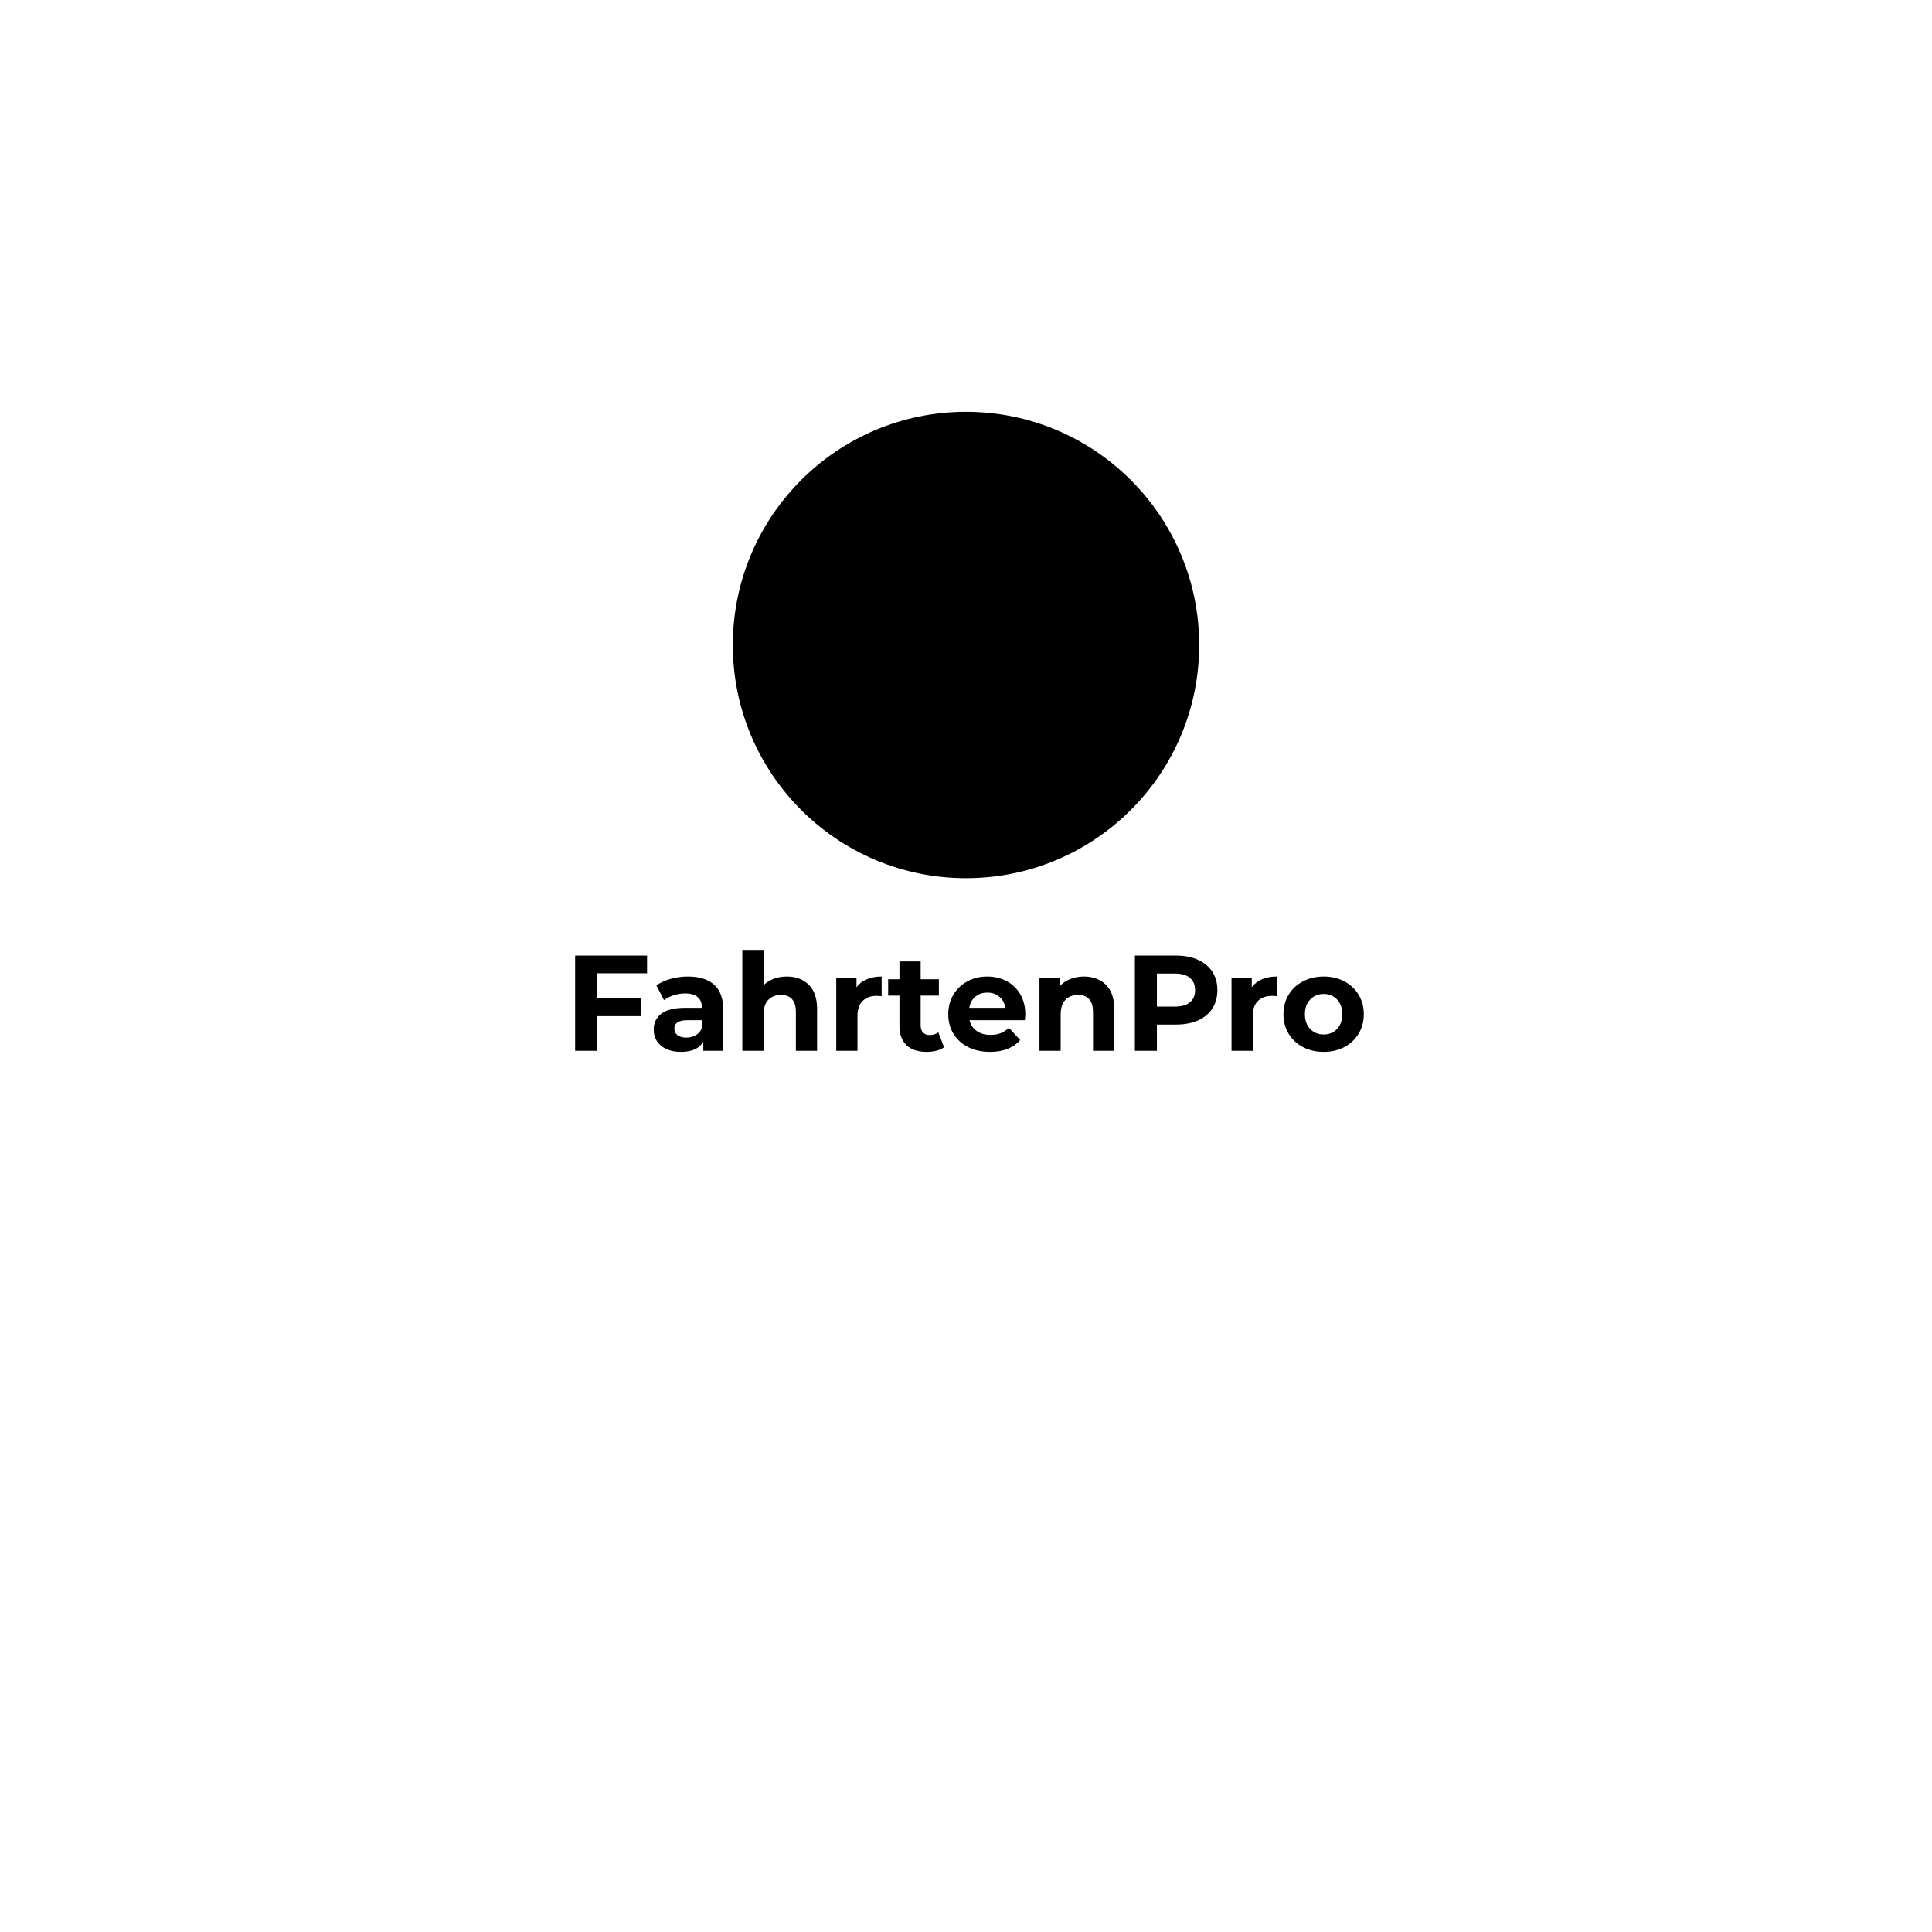 <svg xmlns="http://www.w3.org/2000/svg" xmlns:xlink="http://www.w3.org/1999/xlink" width="1080" zoomAndPan="magnify" viewBox="0 0 810 810" height="1080" preserveAspectRatio="xMidYMid meet" version="1.0"><defs><g/><clipPath id="413d254085"><path d="M 307.234 172.656 L 502.766 172.656 L 502.766 368.188 L 307.234 368.188 Z M 307.234 172.656 " clip-rule="nonzero"/></clipPath><clipPath id="62b181e6bc"><path d="M 405 172.656 C 351.008 172.656 307.234 216.43 307.234 270.422 C 307.234 324.418 351.008 368.188 405 368.188 C 458.992 368.188 502.766 324.418 502.766 270.422 C 502.766 216.43 458.992 172.656 405 172.656 Z M 405 172.656 " clip-rule="nonzero"/></clipPath><clipPath id="48786853e8"><path d="M 0.234 0.656 L 195.766 0.656 L 195.766 196.188 L 0.234 196.188 Z M 0.234 0.656 " clip-rule="nonzero"/></clipPath><clipPath id="6a86a7f057"><path d="M 98 0.656 C 44.008 0.656 0.234 44.43 0.234 98.422 C 0.234 152.418 44.008 196.188 98 196.188 C 151.992 196.188 195.766 152.418 195.766 98.422 C 195.766 44.43 151.992 0.656 98 0.656 Z M 98 0.656 " clip-rule="nonzero"/></clipPath><clipPath id="be940396dd"><rect x="0" width="196" y="0" height="197"/></clipPath></defs><g clip-path="url(#413d254085)"><g clip-path="url(#62b181e6bc)"><g transform="matrix(1, 0, 0, 1, 307, 172)"><g clip-path="url(#be940396dd)"><g clip-path="url(#48786853e8)"><g clip-path="url(#6a86a7f057)"><path fill="#000000" d="M 0.234 0.656 L 195.766 0.656 L 195.766 196.188 L 0.234 196.188 Z M 0.234 0.656 " fill-opacity="1" fill-rule="nonzero"/></g></g></g></g></g></g><g fill="#000000" fill-opacity="1"><g transform="translate(236.392, 440.55)"><g><path d="M 13.969 -32.484 L 13.969 -21.938 L 32.438 -21.938 L 32.438 -14.531 L 13.969 -14.531 L 13.969 0 L 4.734 0 L 4.734 -39.906 L 34.891 -39.906 L 34.891 -32.484 Z M 13.969 -32.484 "/></g></g></g><g fill="#000000" fill-opacity="1"><g transform="translate(271.953, 440.55)"><g><path d="M 16.469 -31.125 C 21.219 -31.125 24.863 -29.992 27.406 -27.734 C 29.957 -25.473 31.234 -22.062 31.234 -17.5 L 31.234 0 L 22.906 0 L 22.906 -3.812 C 21.238 -0.969 18.125 0.453 13.562 0.453 C 11.207 0.453 9.164 0.055 7.438 -0.734 C 5.707 -1.535 4.383 -2.641 3.469 -4.047 C 2.562 -5.453 2.109 -7.047 2.109 -8.828 C 2.109 -11.68 3.18 -13.926 5.328 -15.562 C 7.473 -17.195 10.789 -18.016 15.281 -18.016 L 22.344 -18.016 C 22.344 -19.953 21.754 -21.441 20.578 -22.484 C 19.398 -23.523 17.633 -24.047 15.281 -24.047 C 13.645 -24.047 12.035 -23.789 10.453 -23.281 C 8.879 -22.77 7.539 -22.078 6.438 -21.203 L 3.25 -27.422 C 4.914 -28.598 6.914 -29.508 9.25 -30.156 C 11.594 -30.801 14 -31.125 16.469 -31.125 Z M 15.781 -5.531 C 17.301 -5.531 18.648 -5.879 19.828 -6.578 C 21.016 -7.285 21.852 -8.32 22.344 -9.688 L 22.344 -12.828 L 16.25 -12.828 C 12.594 -12.828 10.766 -11.629 10.766 -9.234 C 10.766 -8.098 11.211 -7.195 12.109 -6.531 C 13.004 -5.863 14.227 -5.531 15.781 -5.531 Z M 15.781 -5.531 "/></g></g></g><g fill="#000000" fill-opacity="1"><g transform="translate(307.115, 440.55)"><g><path d="M 22.75 -31.125 C 26.539 -31.125 29.602 -29.984 31.938 -27.703 C 34.281 -25.422 35.453 -22.039 35.453 -17.562 L 35.453 0 L 26.562 0 L 26.562 -16.188 C 26.562 -18.625 26.031 -20.438 24.969 -21.625 C 23.906 -22.82 22.363 -23.422 20.344 -23.422 C 18.102 -23.422 16.316 -22.727 14.984 -21.344 C 13.66 -19.957 13 -17.895 13 -15.156 L 13 0 L 4.109 0 L 4.109 -42.297 L 13 -42.297 L 13 -27.469 C 14.176 -28.645 15.598 -29.547 17.266 -30.172 C 18.941 -30.805 20.77 -31.125 22.75 -31.125 Z M 22.75 -31.125 "/></g></g></g><g fill="#000000" fill-opacity="1"><g transform="translate(346.494, 440.55)"><g><path d="M 12.594 -26.625 C 13.656 -28.102 15.086 -29.223 16.891 -29.984 C 18.703 -30.742 20.785 -31.125 23.141 -31.125 L 23.141 -22.906 C 22.148 -22.988 21.484 -23.031 21.141 -23.031 C 18.598 -23.031 16.602 -22.316 15.156 -20.891 C 13.719 -19.461 13 -17.328 13 -14.484 L 13 0 L 4.109 0 L 4.109 -30.672 L 12.594 -30.672 Z M 12.594 -26.625 "/></g></g></g><g fill="#000000" fill-opacity="1"><g transform="translate(371.91, 440.55)"><g><path d="M 23.891 -1.484 C 23.016 -0.836 21.938 -0.352 20.656 -0.031 C 19.383 0.289 18.047 0.453 16.641 0.453 C 12.992 0.453 10.172 -0.473 8.172 -2.328 C 6.18 -4.191 5.188 -6.93 5.188 -10.547 L 5.188 -23.141 L 0.453 -23.141 L 0.453 -29.984 L 5.188 -29.984 L 5.188 -37.453 L 14.078 -37.453 L 14.078 -29.984 L 21.719 -29.984 L 21.719 -23.141 L 14.078 -23.141 L 14.078 -10.656 C 14.078 -9.363 14.41 -8.363 15.078 -7.656 C 15.742 -6.957 16.68 -6.609 17.891 -6.609 C 19.297 -6.609 20.492 -6.988 21.484 -7.75 Z M 23.891 -1.484 "/></g></g></g><g fill="#000000" fill-opacity="1"><g transform="translate(395.732, 440.55)"><g><path d="M 34.141 -15.219 C 34.141 -15.102 34.082 -14.305 33.969 -12.828 L 10.766 -12.828 C 11.191 -10.922 12.18 -9.414 13.734 -8.312 C 15.297 -7.219 17.234 -6.672 19.547 -6.672 C 21.141 -6.672 22.555 -6.906 23.797 -7.375 C 25.035 -7.852 26.188 -8.609 27.25 -9.641 L 31.984 -4.5 C 29.086 -1.195 24.867 0.453 19.328 0.453 C 15.867 0.453 12.805 -0.219 10.141 -1.562 C 7.484 -2.914 5.43 -4.785 3.984 -7.172 C 2.547 -9.566 1.828 -12.285 1.828 -15.328 C 1.828 -18.336 2.535 -21.047 3.953 -23.453 C 5.379 -25.867 7.336 -27.75 9.828 -29.094 C 12.316 -30.445 15.102 -31.125 18.188 -31.125 C 21.188 -31.125 23.898 -30.477 26.328 -29.188 C 28.766 -27.895 30.676 -26.039 32.062 -23.625 C 33.445 -21.207 34.141 -18.406 34.141 -15.219 Z M 18.234 -24.391 C 16.223 -24.391 14.531 -23.816 13.156 -22.672 C 11.789 -21.535 10.957 -19.984 10.656 -18.016 L 25.766 -18.016 C 25.461 -19.953 24.625 -21.5 23.25 -22.656 C 21.883 -23.812 20.211 -24.391 18.234 -24.391 Z M 18.234 -24.391 "/></g></g></g><g fill="#000000" fill-opacity="1"><g transform="translate(431.691, 440.55)"><g><path d="M 22.75 -31.125 C 26.539 -31.125 29.602 -29.984 31.938 -27.703 C 34.281 -25.422 35.453 -22.039 35.453 -17.562 L 35.453 0 L 26.562 0 L 26.562 -16.188 C 26.562 -18.625 26.031 -20.438 24.969 -21.625 C 23.906 -22.82 22.363 -23.422 20.344 -23.422 C 18.102 -23.422 16.316 -22.727 14.984 -21.344 C 13.66 -19.957 13 -17.895 13 -15.156 L 13 0 L 4.109 0 L 4.109 -30.672 L 12.594 -30.672 L 12.594 -27.078 C 13.77 -28.367 15.234 -29.363 16.984 -30.062 C 18.734 -30.77 20.656 -31.125 22.75 -31.125 Z M 22.75 -31.125 "/></g></g></g><g fill="#000000" fill-opacity="1"><g transform="translate(471.07, 440.55)"><g><path d="M 22 -39.906 C 25.531 -39.906 28.598 -39.312 31.203 -38.125 C 33.805 -36.945 35.812 -35.273 37.219 -33.109 C 38.625 -30.953 39.328 -28.391 39.328 -25.422 C 39.328 -22.492 38.625 -19.938 37.219 -17.75 C 35.812 -15.57 33.805 -13.898 31.203 -12.734 C 28.598 -11.578 25.531 -11 22 -11 L 13.969 -11 L 13.969 0 L 4.734 0 L 4.734 -39.906 Z M 21.484 -18.531 C 24.266 -18.531 26.375 -19.125 27.812 -20.312 C 29.258 -21.508 29.984 -23.211 29.984 -25.422 C 29.984 -27.66 29.258 -29.379 27.812 -30.578 C 26.375 -31.773 24.266 -32.375 21.484 -32.375 L 13.969 -32.375 L 13.969 -18.531 Z M 21.484 -18.531 "/></g></g></g><g fill="#000000" fill-opacity="1"><g transform="translate(512.216, 440.55)"><g><path d="M 12.594 -26.625 C 13.656 -28.102 15.086 -29.223 16.891 -29.984 C 18.703 -30.742 20.785 -31.125 23.141 -31.125 L 23.141 -22.906 C 22.148 -22.988 21.484 -23.031 21.141 -23.031 C 18.598 -23.031 16.602 -22.316 15.156 -20.891 C 13.719 -19.461 13 -17.328 13 -14.484 L 13 0 L 4.109 0 L 4.109 -30.672 L 12.594 -30.672 Z M 12.594 -26.625 "/></g></g></g><g fill="#000000" fill-opacity="1"><g transform="translate(536.265, 440.55)"><g><path d="M 18.703 0.453 C 15.461 0.453 12.562 -0.219 10 -1.562 C 7.438 -2.914 5.43 -4.785 3.984 -7.172 C 2.547 -9.566 1.828 -12.285 1.828 -15.328 C 1.828 -18.367 2.547 -21.086 3.984 -23.484 C 5.43 -25.879 7.438 -27.75 10 -29.094 C 12.562 -30.445 15.461 -31.125 18.703 -31.125 C 21.93 -31.125 24.816 -30.445 27.359 -29.094 C 29.898 -27.75 31.895 -25.879 33.344 -23.484 C 34.789 -21.086 35.516 -18.367 35.516 -15.328 C 35.516 -12.285 34.789 -9.566 33.344 -7.172 C 31.895 -4.785 29.898 -2.914 27.359 -1.562 C 24.816 -0.219 21.93 0.453 18.703 0.453 Z M 18.703 -6.844 C 20.973 -6.844 22.836 -7.609 24.297 -9.141 C 25.766 -10.68 26.5 -12.742 26.5 -15.328 C 26.5 -17.91 25.766 -19.973 24.297 -21.516 C 22.836 -23.055 20.973 -23.828 18.703 -23.828 C 16.422 -23.828 14.535 -23.055 13.047 -21.516 C 11.566 -19.973 10.828 -17.91 10.828 -15.328 C 10.828 -12.742 11.566 -10.68 13.047 -9.141 C 14.535 -7.609 16.422 -6.844 18.703 -6.844 Z M 18.703 -6.844 "/></g></g></g></svg>